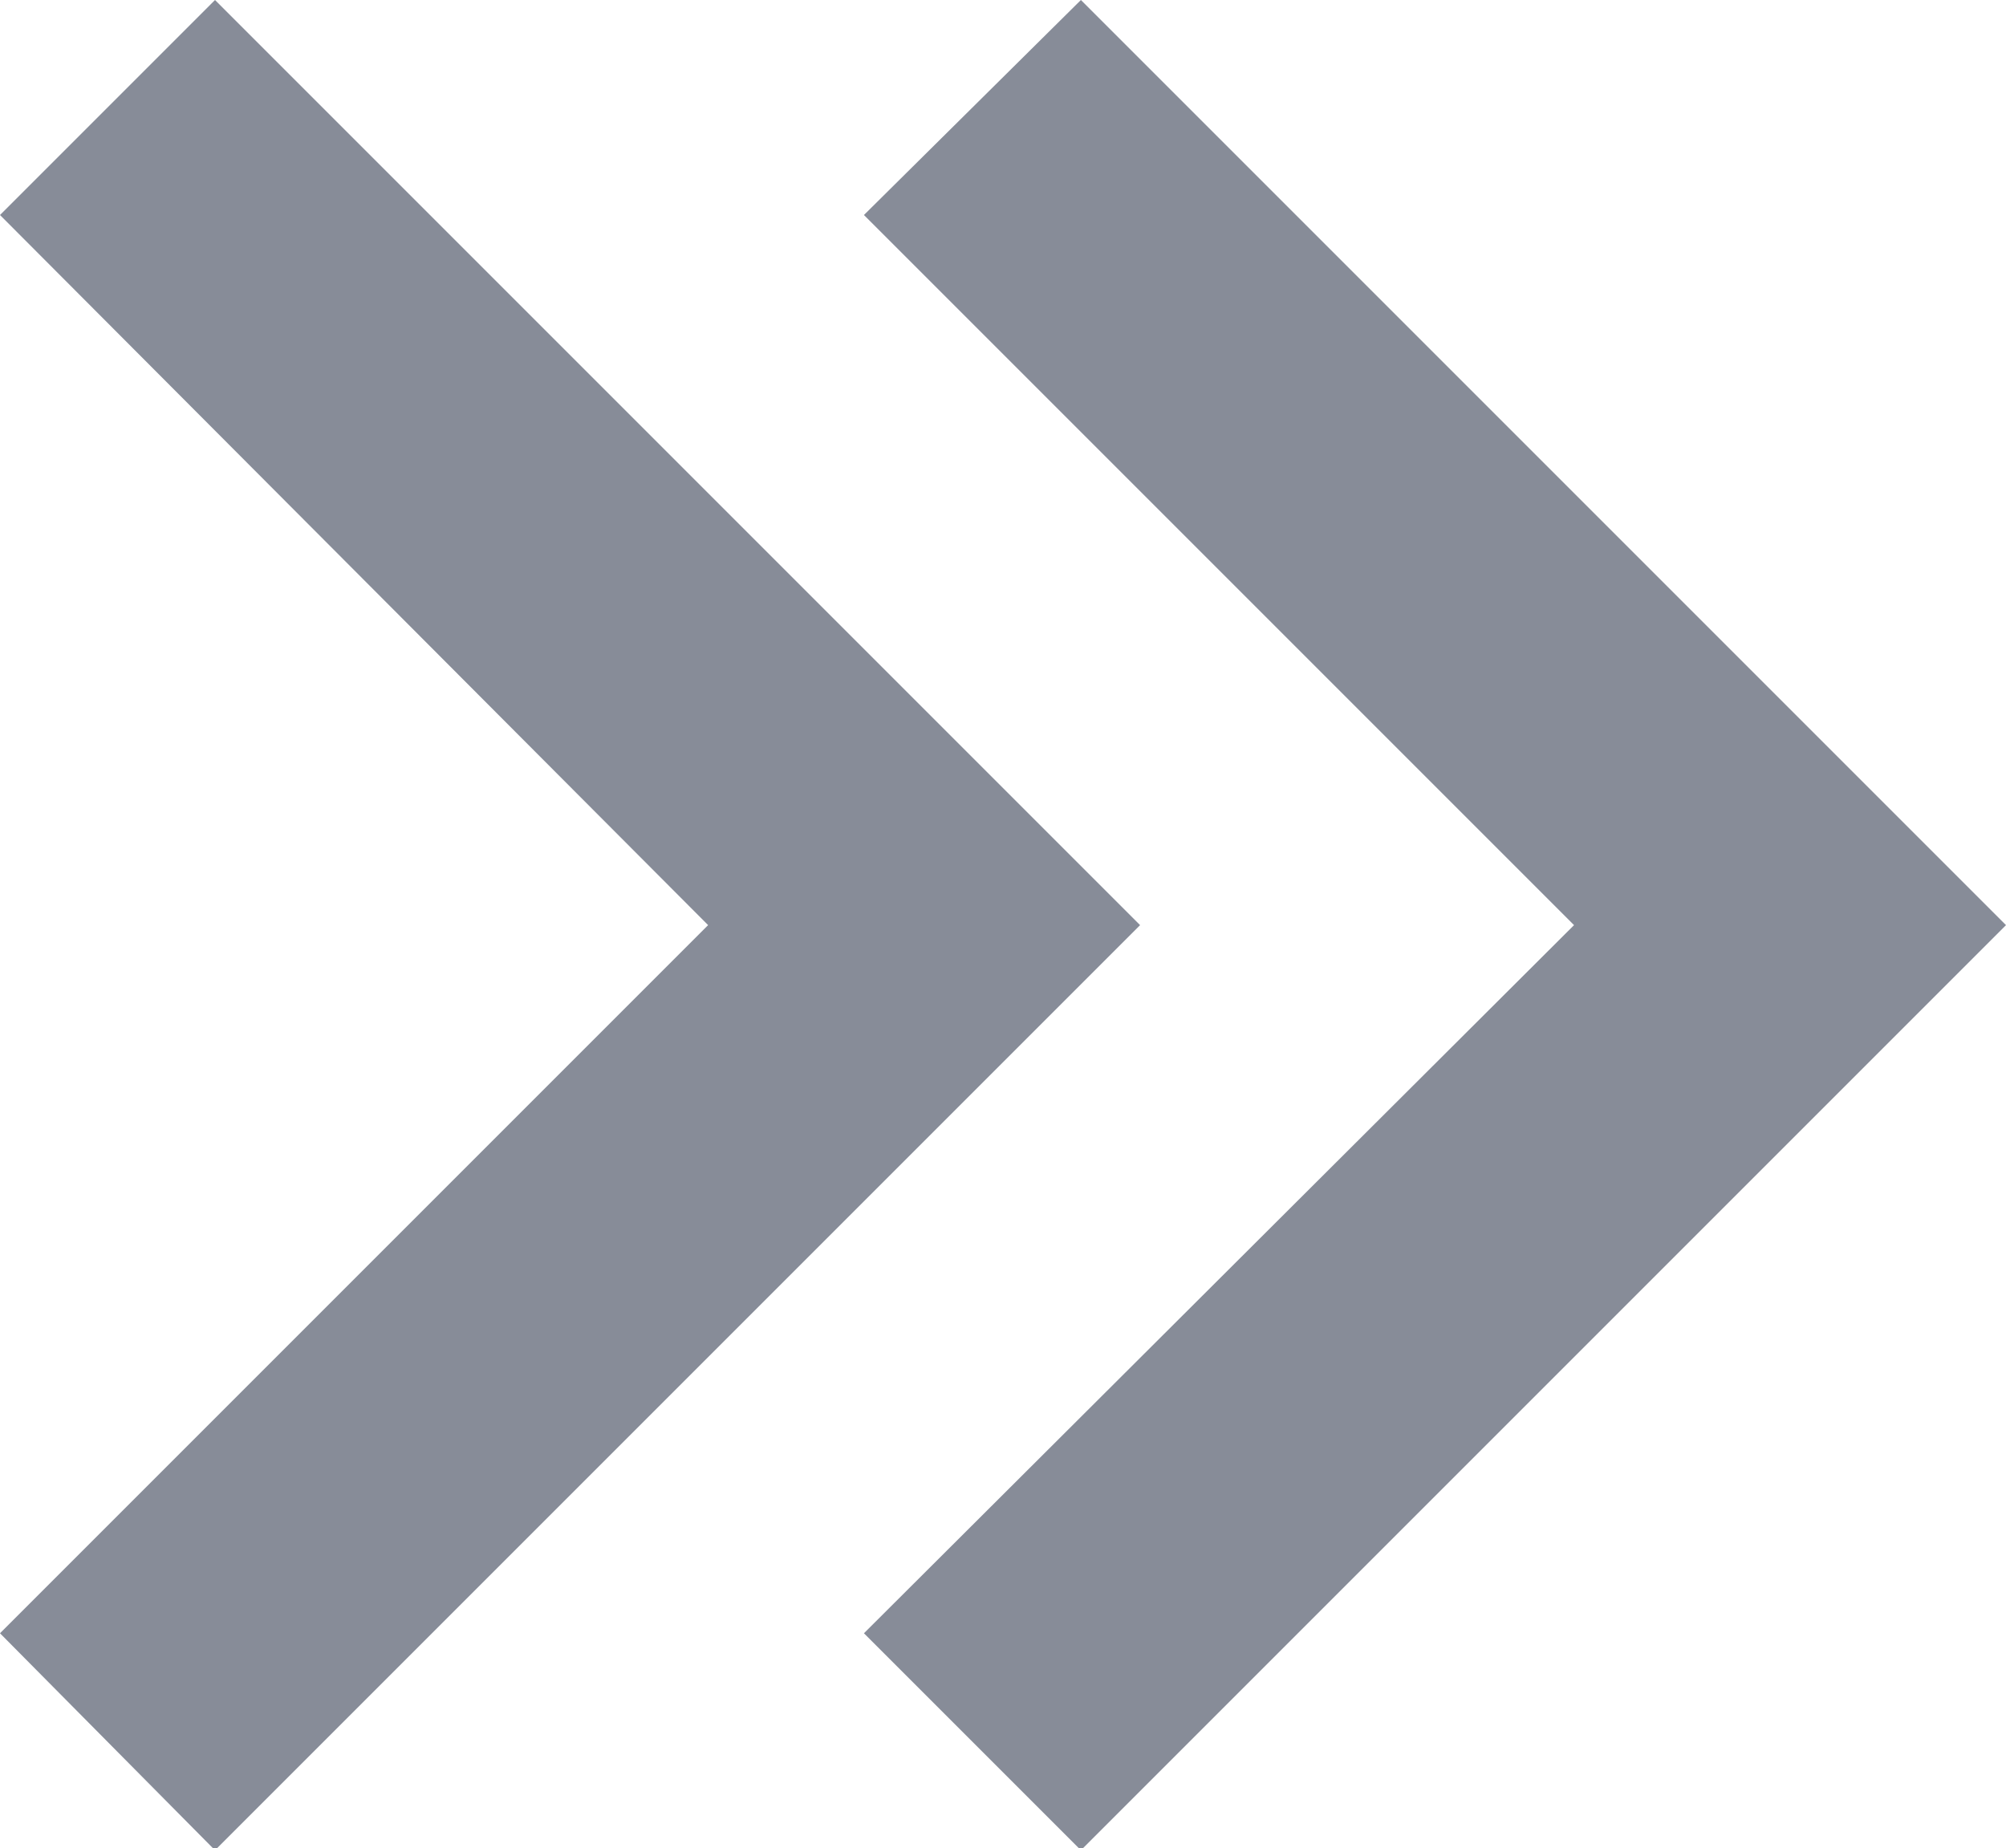 <svg xmlns="http://www.w3.org/2000/svg" viewBox="0 0 10.17 9.37"><defs><style>.cls-1{fill:#878c98;}</style></defs><title>more_ic</title><g id="Layer_2" data-name="Layer 2"><g id="Layer_1-2" data-name="Layer 1"><g id="chevron-right"><polygon class="cls-1" points="1.09 0 0 1.09 3.59 4.69 0 8.28 1.09 9.38 5.78 4.69 1.09 0"/></g><g id="chevron-right-2" data-name="chevron-right"><polygon class="cls-1" points="5.48 0 4.38 1.09 7.98 4.69 4.38 8.28 5.48 9.38 10.17 4.69 5.48 0"/></g></g></g></svg>